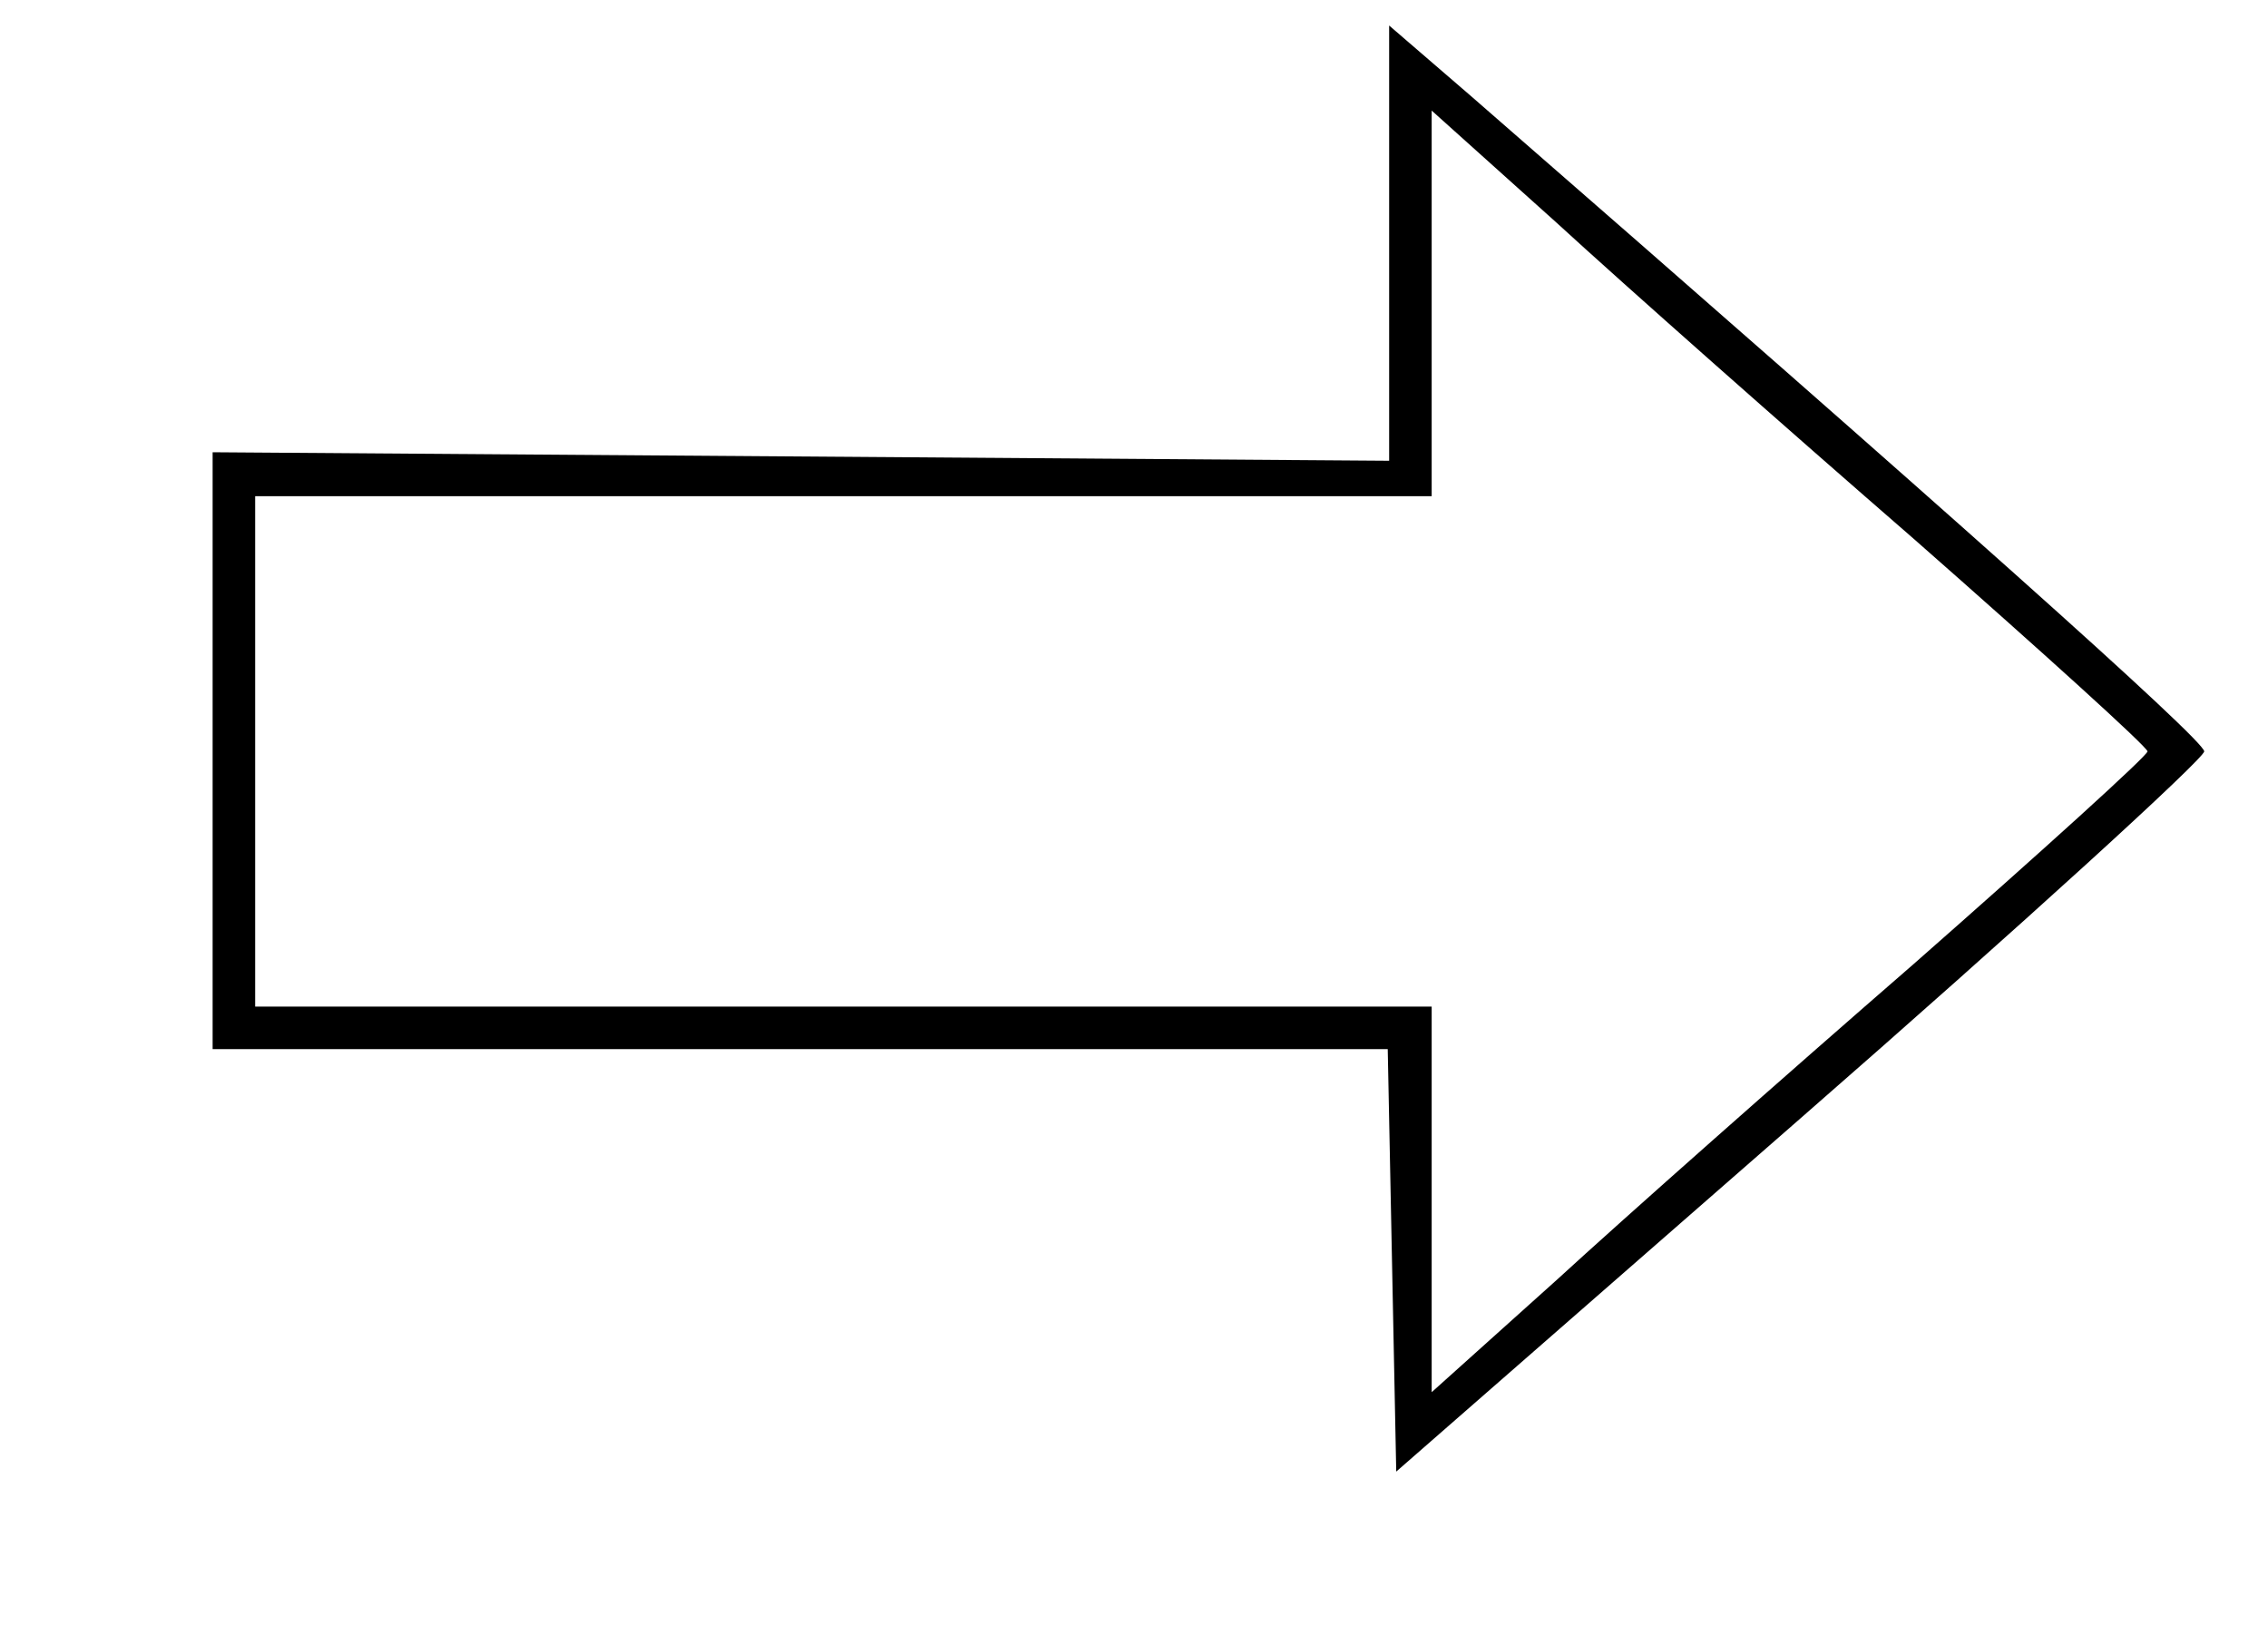 <?xml version="1.0" standalone="no"?>
<!DOCTYPE svg PUBLIC "-//W3C//DTD SVG 20010904//EN"
 "http://www.w3.org/TR/2001/REC-SVG-20010904/DTD/svg10.dtd">
<svg version="1.0" xmlns="http://www.w3.org/2000/svg"
 width="160pt" height="116pt" viewBox="0 0 160 116"
 preserveAspectRatio="xMidYMid meet">
<g transform="translate(0,116) scale(0.1,-0.1)"
fill="#000000" stroke="none">
<path d="M980 988 l0 -153 -415 3 -415 3 0 -211 0 -210 415 0 414 0 3 -149 3
-149 285 249 c157 137 285 254 285 259 0 8 -184 172 -517 462 l-58 50 0 -154z
m370 -208 c91 -80 165 -147 165 -150 0 -3 -74 -70 -165 -150 -91 -79 -204
-179 -252 -223 l-88 -79 0 136 0 136 -415 0 -415 0 0 180 0 180 415 0 415 0 0
136 0 136 88 -79 c48 -44 161 -144 252 -223z"/>
</g>
</svg>

